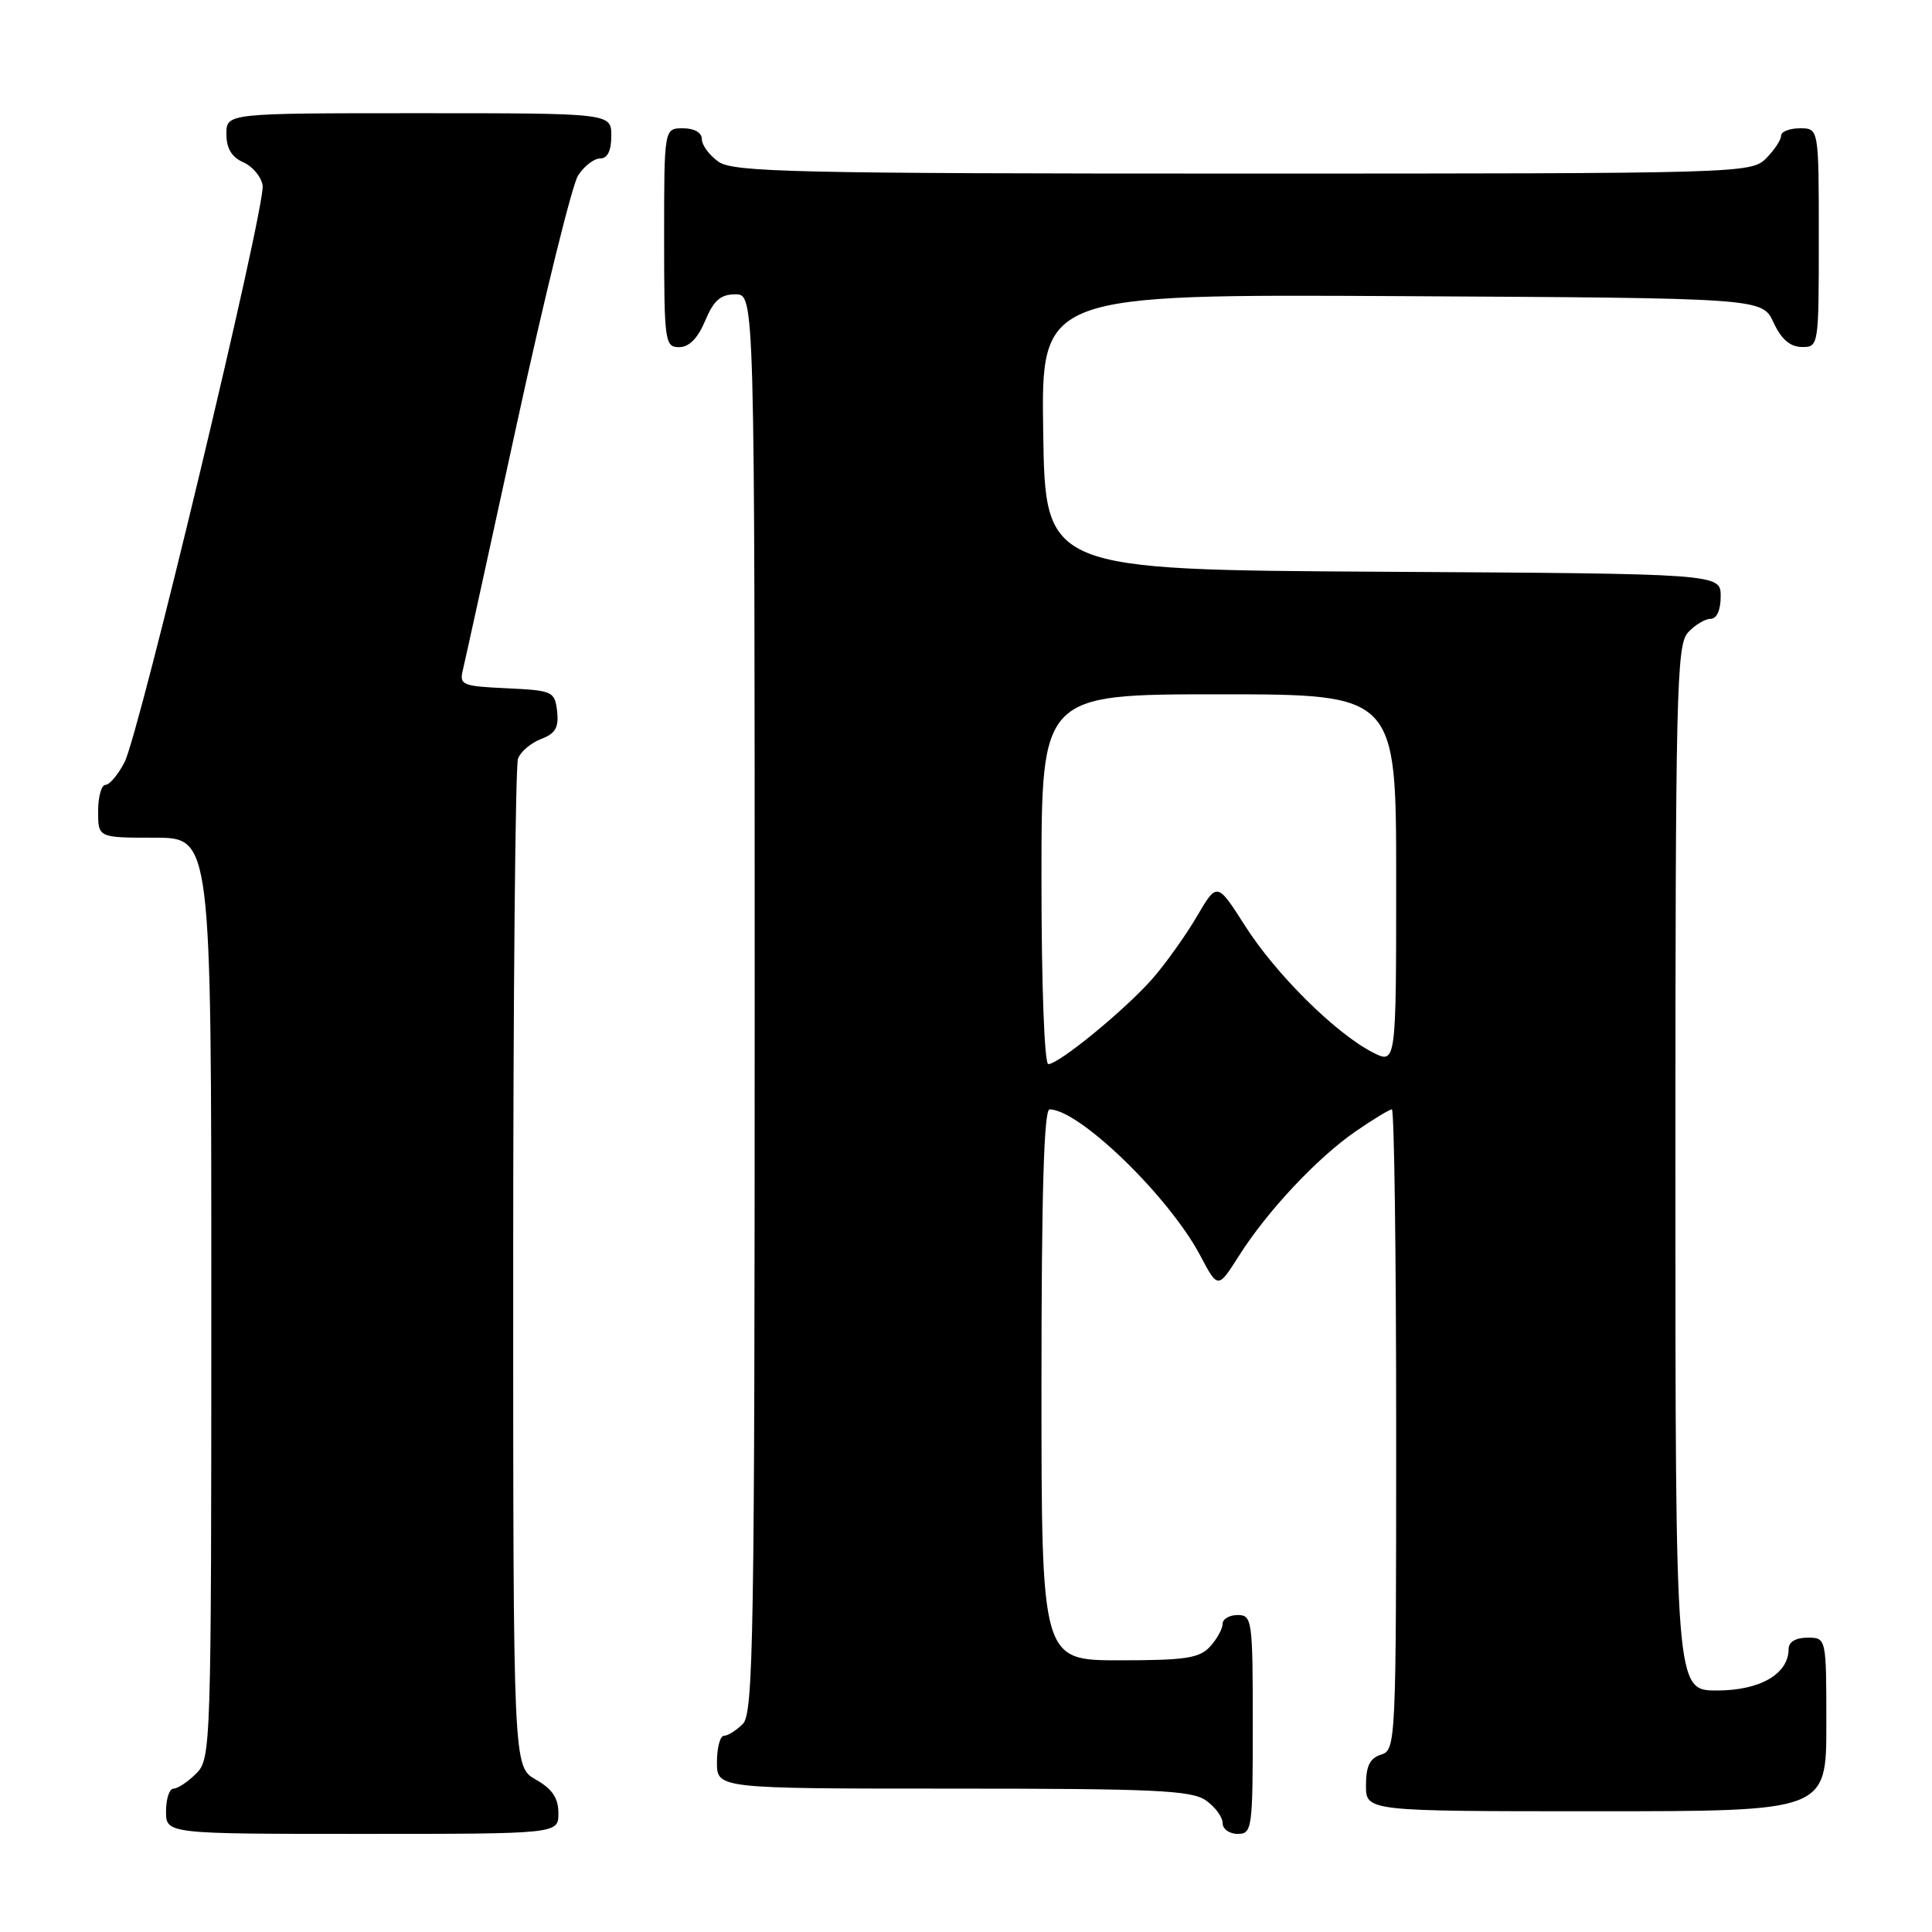<?xml version="1.0" encoding="UTF-8" standalone="no"?>
<!DOCTYPE svg PUBLIC "-//W3C//DTD SVG 1.1//EN" "http://www.w3.org/Graphics/SVG/1.1/DTD/svg11.dtd" >
<svg xmlns="http://www.w3.org/2000/svg" xmlns:xlink="http://www.w3.org/1999/xlink" version="1.1" viewBox="0 0 256 256">
 <g >
 <path fill="currentColor"
d=" M 73.99 240.25 C 73.99 238.25 73.18 237.04 70.99 235.80 C 68.00 234.09 68.00 234.09 68.00 168.13 C 68.00 131.85 68.29 101.42 68.64 100.51 C 68.99 99.59 70.37 98.43 71.70 97.92 C 73.60 97.20 74.06 96.39 73.82 94.25 C 73.51 91.61 73.25 91.49 67.15 91.20 C 61.18 90.92 60.84 90.77 61.35 88.70 C 61.64 87.49 64.87 72.78 68.52 56.00 C 72.17 39.23 75.81 24.49 76.60 23.25 C 77.40 22.01 78.71 21.00 79.52 21.00 C 80.50 21.00 81.00 19.98 81.00 18.00 C 81.00 15.00 81.00 15.00 55.50 15.00 C 30.00 15.00 30.00 15.00 30.00 17.76 C 30.00 19.67 30.70 20.83 32.25 21.51 C 33.49 22.06 34.63 23.44 34.80 24.59 C 35.20 27.37 18.48 97.17 16.50 101.00 C 15.65 102.65 14.51 104.00 13.97 104.00 C 13.44 104.00 13.00 105.58 13.00 107.50 C 13.00 111.00 13.00 111.00 20.50 111.00 C 28.00 111.00 28.00 111.00 28.00 172.00 C 28.00 231.67 27.96 233.04 26.00 235.00 C 24.90 236.10 23.55 237.00 23.00 237.00 C 22.45 237.00 22.00 238.35 22.00 240.00 C 22.00 243.00 22.00 243.00 48.00 243.00 C 74.00 243.00 74.00 243.00 73.99 240.25 Z  M 166.00 228.50 C 166.00 214.67 165.91 214.00 164.00 214.00 C 162.90 214.00 162.00 214.53 162.00 215.17 C 162.00 215.82 161.26 217.17 160.35 218.17 C 158.94 219.72 157.10 220.00 148.35 220.00 C 138.00 220.00 138.00 220.00 138.00 183.50 C 138.00 158.25 138.33 147.00 139.07 147.00 C 142.99 147.00 154.88 158.52 159.03 166.35 C 161.38 170.79 161.38 170.79 164.17 166.40 C 167.93 160.46 174.56 153.40 179.66 149.89 C 181.97 148.30 184.12 147.00 184.43 147.00 C 184.74 147.00 185.00 166.09 185.00 189.43 C 185.00 230.99 184.96 231.88 183.00 232.50 C 181.51 232.97 181.00 234.01 181.00 236.57 C 181.00 240.00 181.00 240.00 211.50 240.00 C 242.00 240.00 242.00 240.00 242.00 228.50 C 242.00 217.00 242.00 217.00 239.50 217.00 C 237.94 217.00 237.00 217.57 237.00 218.50 C 237.00 221.81 233.22 224.00 227.50 224.00 C 222.00 224.00 222.00 224.00 222.00 154.83 C 222.00 91.87 222.15 85.49 223.65 83.83 C 224.57 82.82 225.92 82.00 226.65 82.00 C 227.48 82.00 228.00 80.85 228.00 79.01 C 228.00 76.02 228.00 76.02 183.25 75.76 C 138.50 75.50 138.50 75.50 138.23 57.24 C 137.95 38.98 137.95 38.98 185.73 39.24 C 233.50 39.50 233.50 39.50 235.00 42.73 C 236.03 44.95 237.20 45.96 238.75 45.98 C 240.98 46.00 241.00 45.88 241.00 31.50 C 241.00 17.00 241.00 17.00 238.50 17.00 C 237.12 17.00 236.00 17.45 236.00 18.00 C 236.00 18.55 235.10 19.90 234.00 21.00 C 232.04 22.96 230.67 23.00 164.72 23.00 C 105.45 23.00 97.18 22.81 95.22 21.44 C 94.00 20.59 93.00 19.24 93.00 18.44 C 93.00 17.57 92.01 17.00 90.50 17.00 C 88.00 17.00 88.00 17.00 88.00 31.50 C 88.00 45.30 88.10 46.00 89.99 46.00 C 91.31 46.00 92.46 44.83 93.44 42.50 C 94.57 39.80 95.48 39.00 97.45 39.00 C 100.00 39.00 100.00 39.00 100.00 132.93 C 100.00 216.98 99.83 227.02 98.43 228.43 C 97.56 229.29 96.44 230.00 95.93 230.00 C 95.42 230.00 95.00 231.57 95.00 233.50 C 95.00 237.00 95.00 237.00 126.28 237.00 C 152.97 237.00 157.88 237.23 159.78 238.56 C 161.00 239.41 162.00 240.76 162.00 241.56 C 162.00 242.35 162.90 243.00 164.00 243.00 C 165.91 243.00 166.00 242.33 166.00 228.50 Z  M 138.00 116.50 C 138.00 92.00 138.00 92.00 161.50 92.00 C 185.00 92.00 185.00 92.00 185.00 116.53 C 185.00 141.05 185.00 141.05 181.84 139.42 C 176.90 136.86 169.04 129.06 164.98 122.68 C 161.27 116.86 161.27 116.86 158.57 121.47 C 157.08 124.00 154.44 127.71 152.68 129.71 C 149.11 133.78 140.31 141.00 138.91 141.00 C 138.39 141.00 138.00 130.56 138.00 116.50 Z "/>
</g>
</svg>